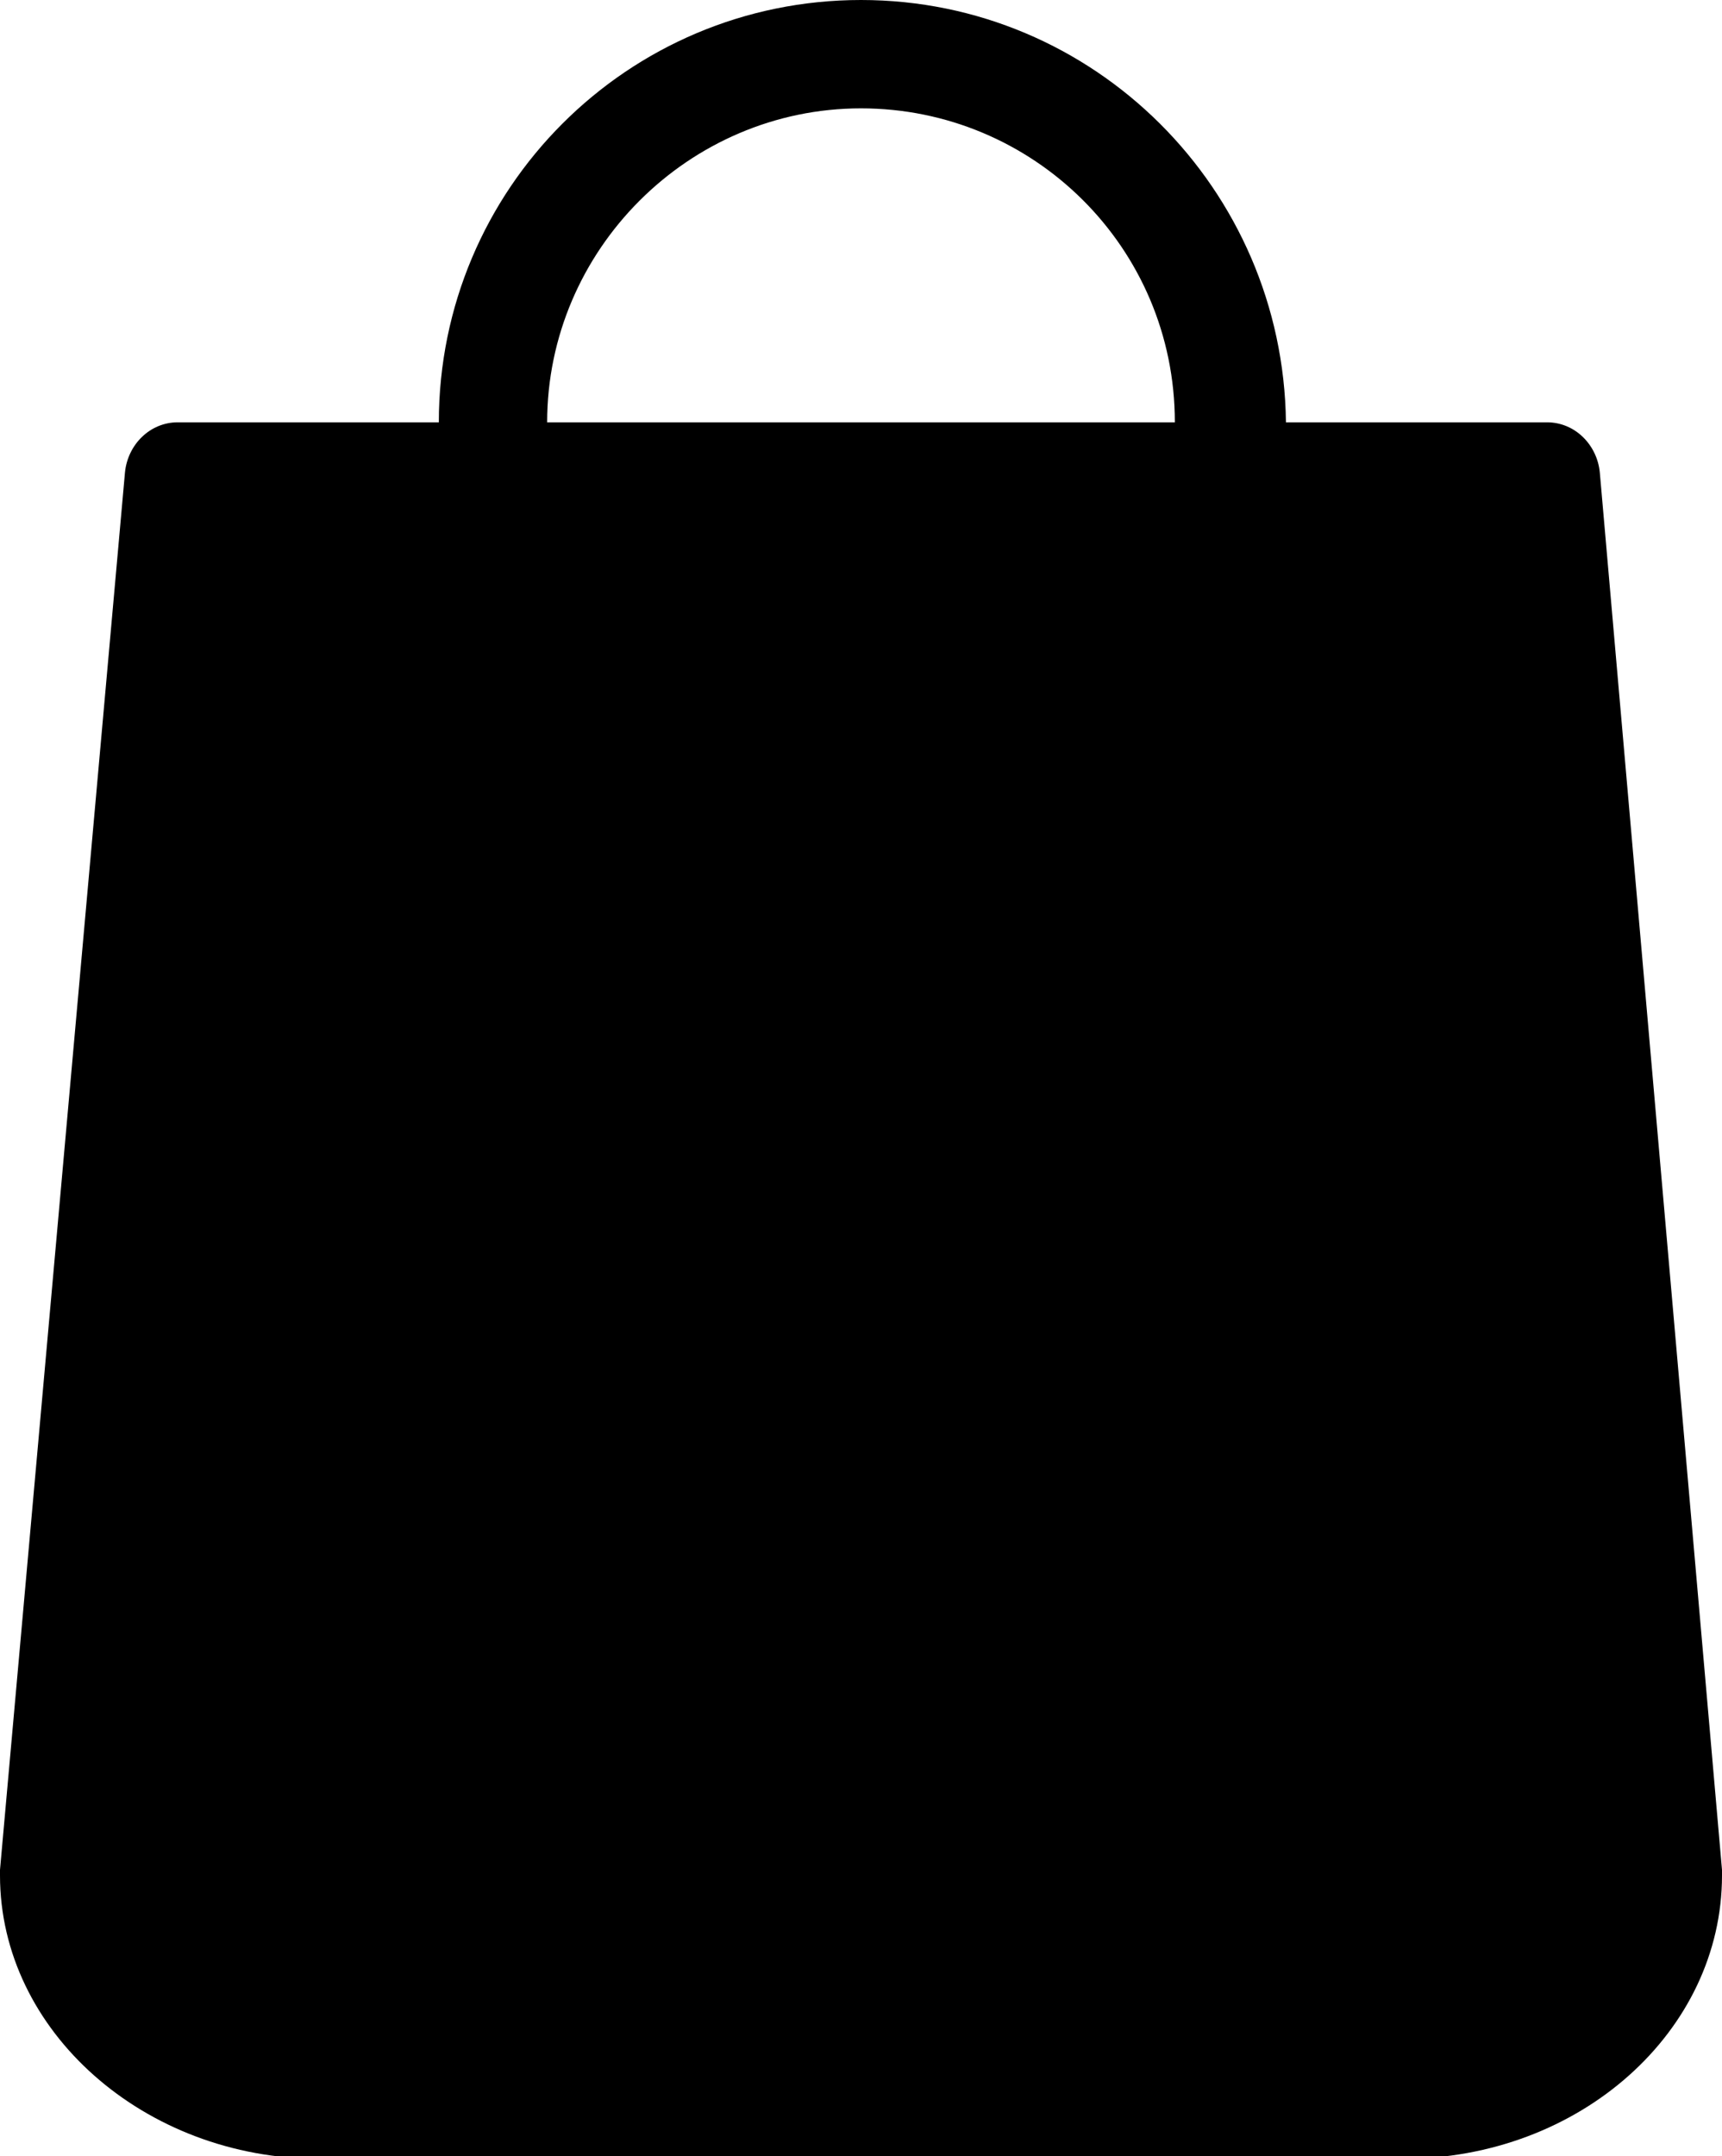 <?xml version="1.0" encoding="utf-8"?>
<!-- Generator: Adobe Illustrator 24.0.2, SVG Export Plug-In . SVG Version: 6.00 Build 0)  -->
<svg version="1.1" id="Layer_1" xmlns="http://www.w3.org/2000/svg" xmlns:xlink="http://www.w3.org/1999/xlink" x="0px" y="0px"
	 viewBox="0 0 62 77.6" style="enable-background:new 0 0 62 77.6;" xml:space="preserve">
<title>ic_bag</title>
<g id="Layer_1-2">
	<path d="M62,67.3L57.6,17c-0.1-1-0.9-1.8-1.9-1.8h-9.4C46.2,6.8,39.4,0,31,0S15.8,6.8,15.8,15.2H6.4c-1,0-1.8,0.8-1.9,1.8L0,67.3
		c0,0.1,0,0.1,0,0.2c0,5.6,5.2,10.2,11.5,10.2h39c6.4,0,11.5-4.6,11.5-10.2C62,67.4,62,67.3,62,67.3z M31,3.9
		c6.2,0,11.3,5,11.3,11.3H19.7C19.7,9,24.8,3.9,31,3.9z"/>
</g>
</svg>
